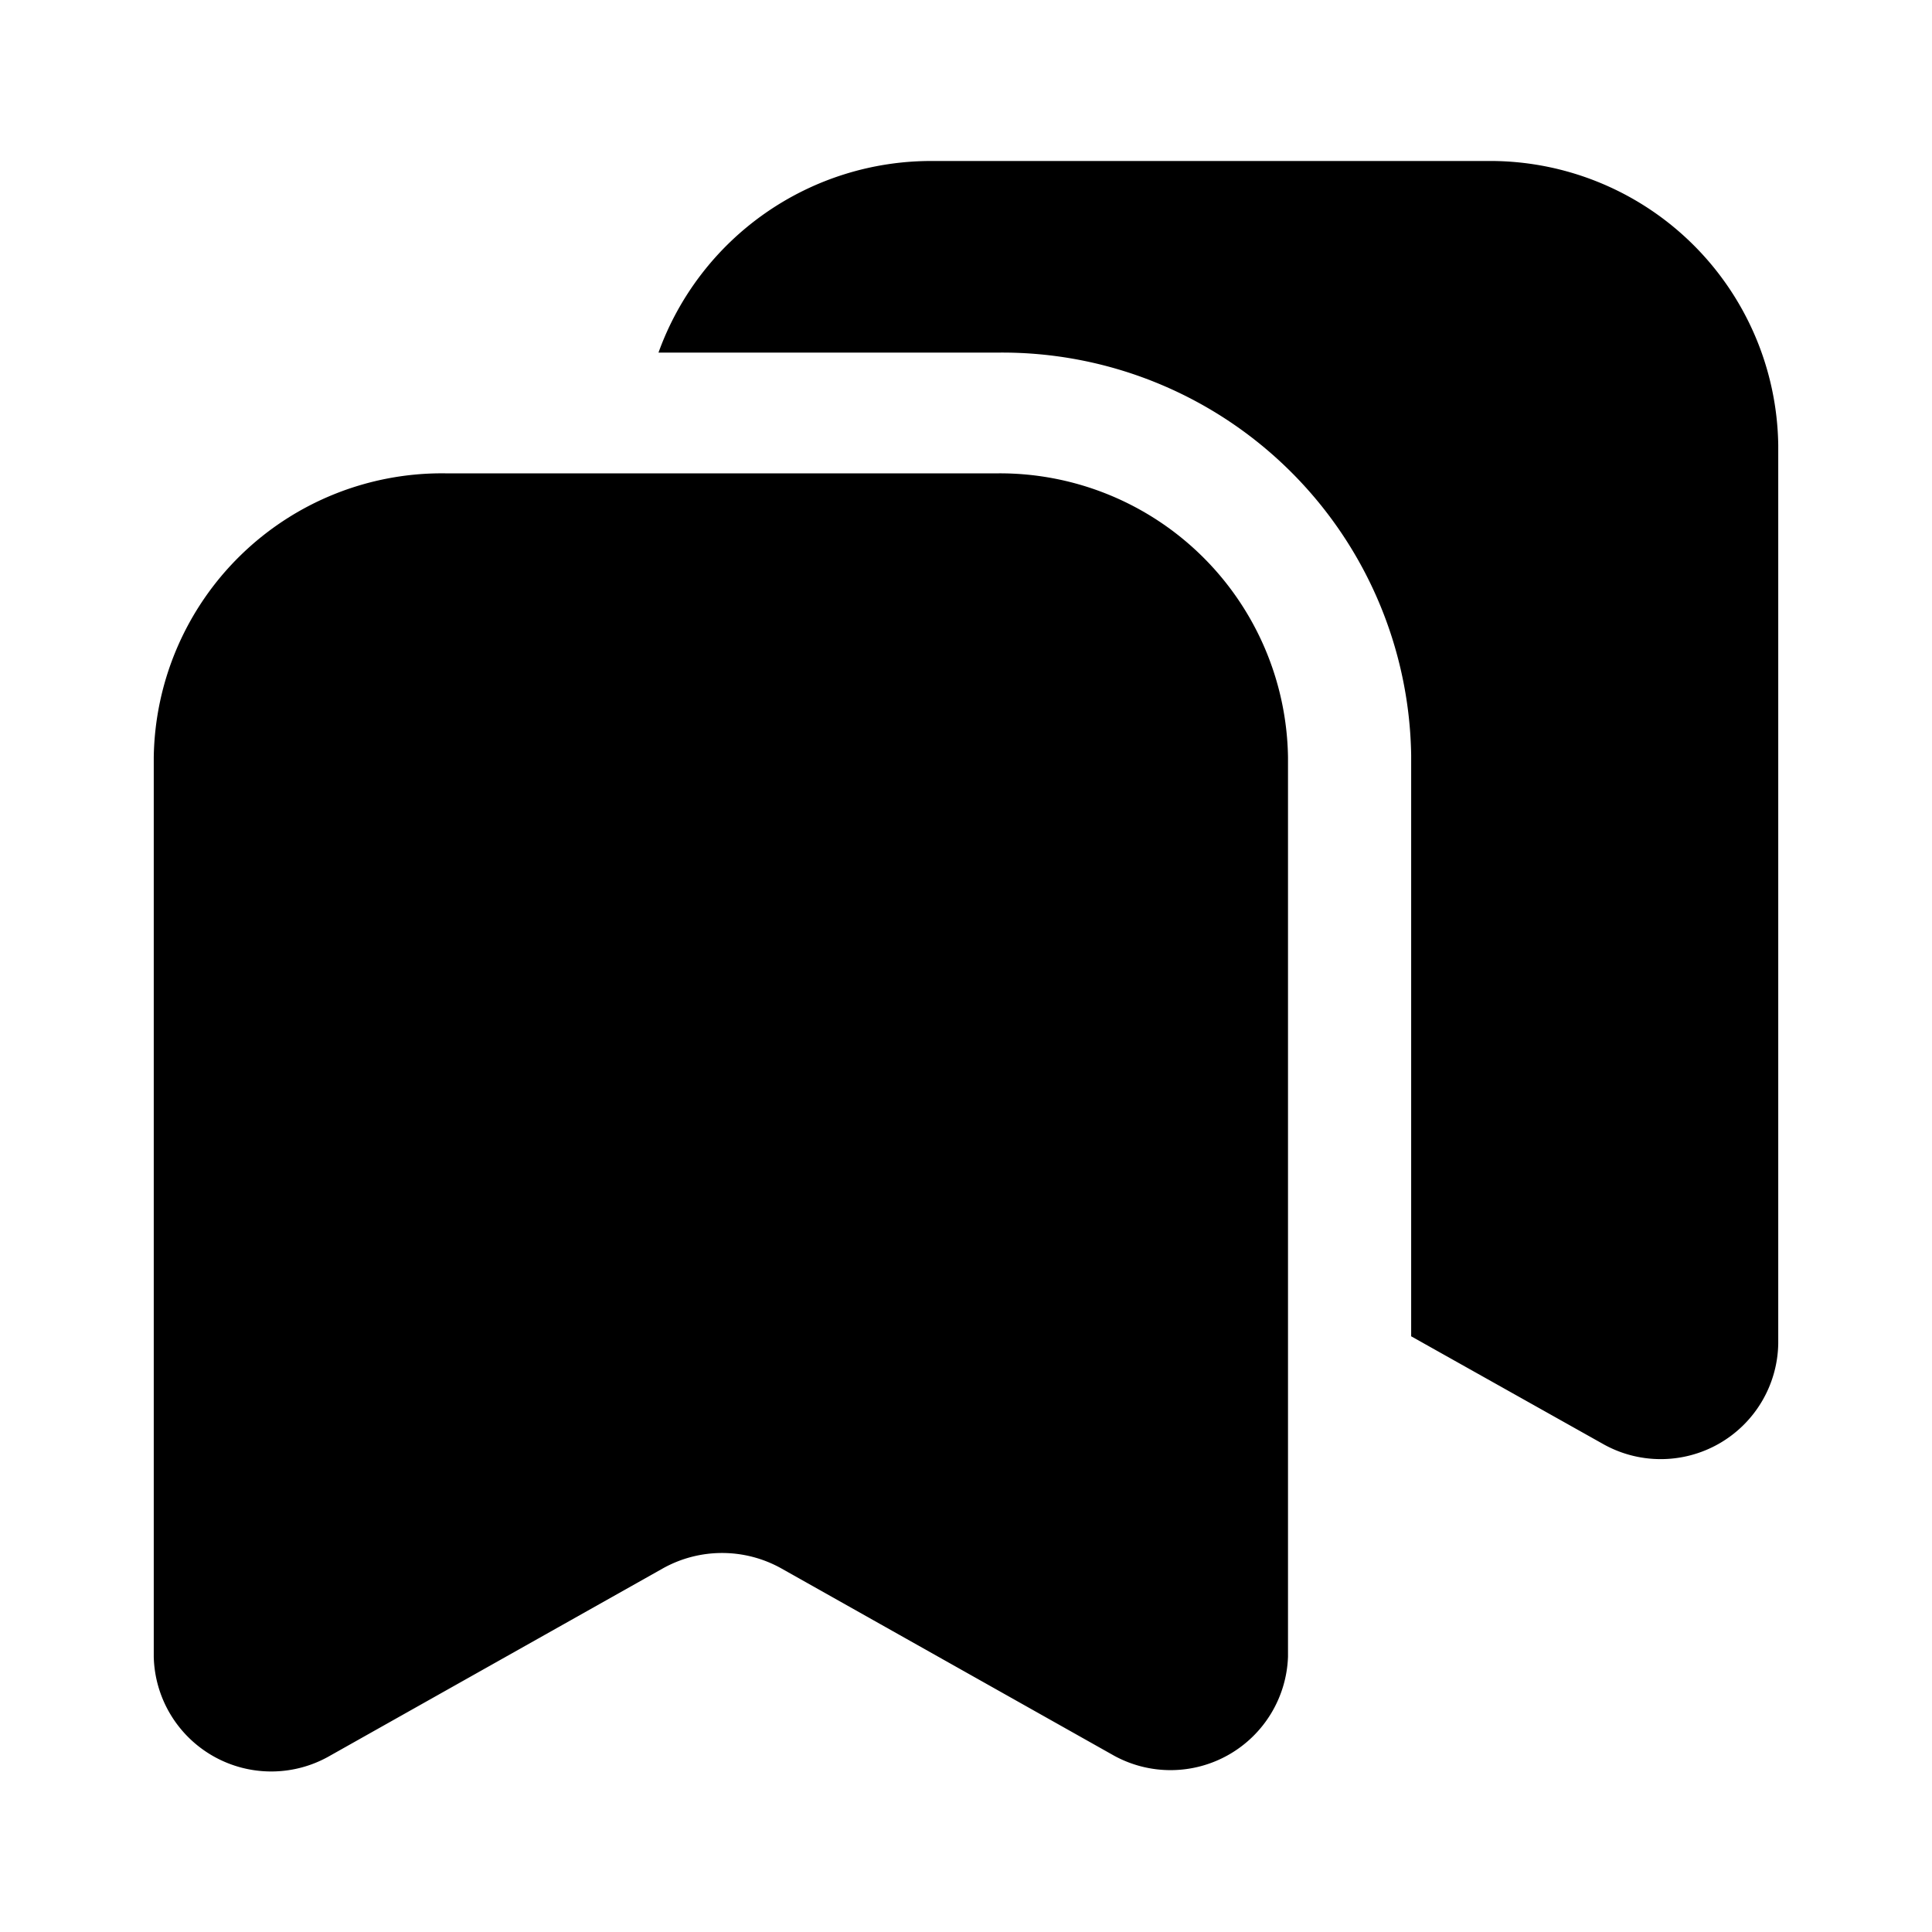 <svg xmlns="http://www.w3.org/2000/svg" viewBox="0 0 24 24"><g id="archive"><g id="save-2"><path d="M13.84,21.81,9.7,19.48a1.51,1.51,0,0,0-1.46,0L4.1,21.81a1.46,1.46,0,0,1-2.19-1.23V9.41A3.58,3.58,0,0,1,5.53,5.88h6.88A3.58,3.58,0,0,1,16,9.41V20.58A1.46,1.46,0,0,1,13.84,21.81Z"/><path d="M18.47,2H11.59A3.6,3.6,0,0,0,8.18,4.38h4.23a5.08,5.08,0,0,1,5.12,5V16.6l2.37,1.33a1.46,1.46,0,0,0,2.19-1.24V5.53A3.58,3.58,0,0,0,18.47,2Z"/></g></g></svg>